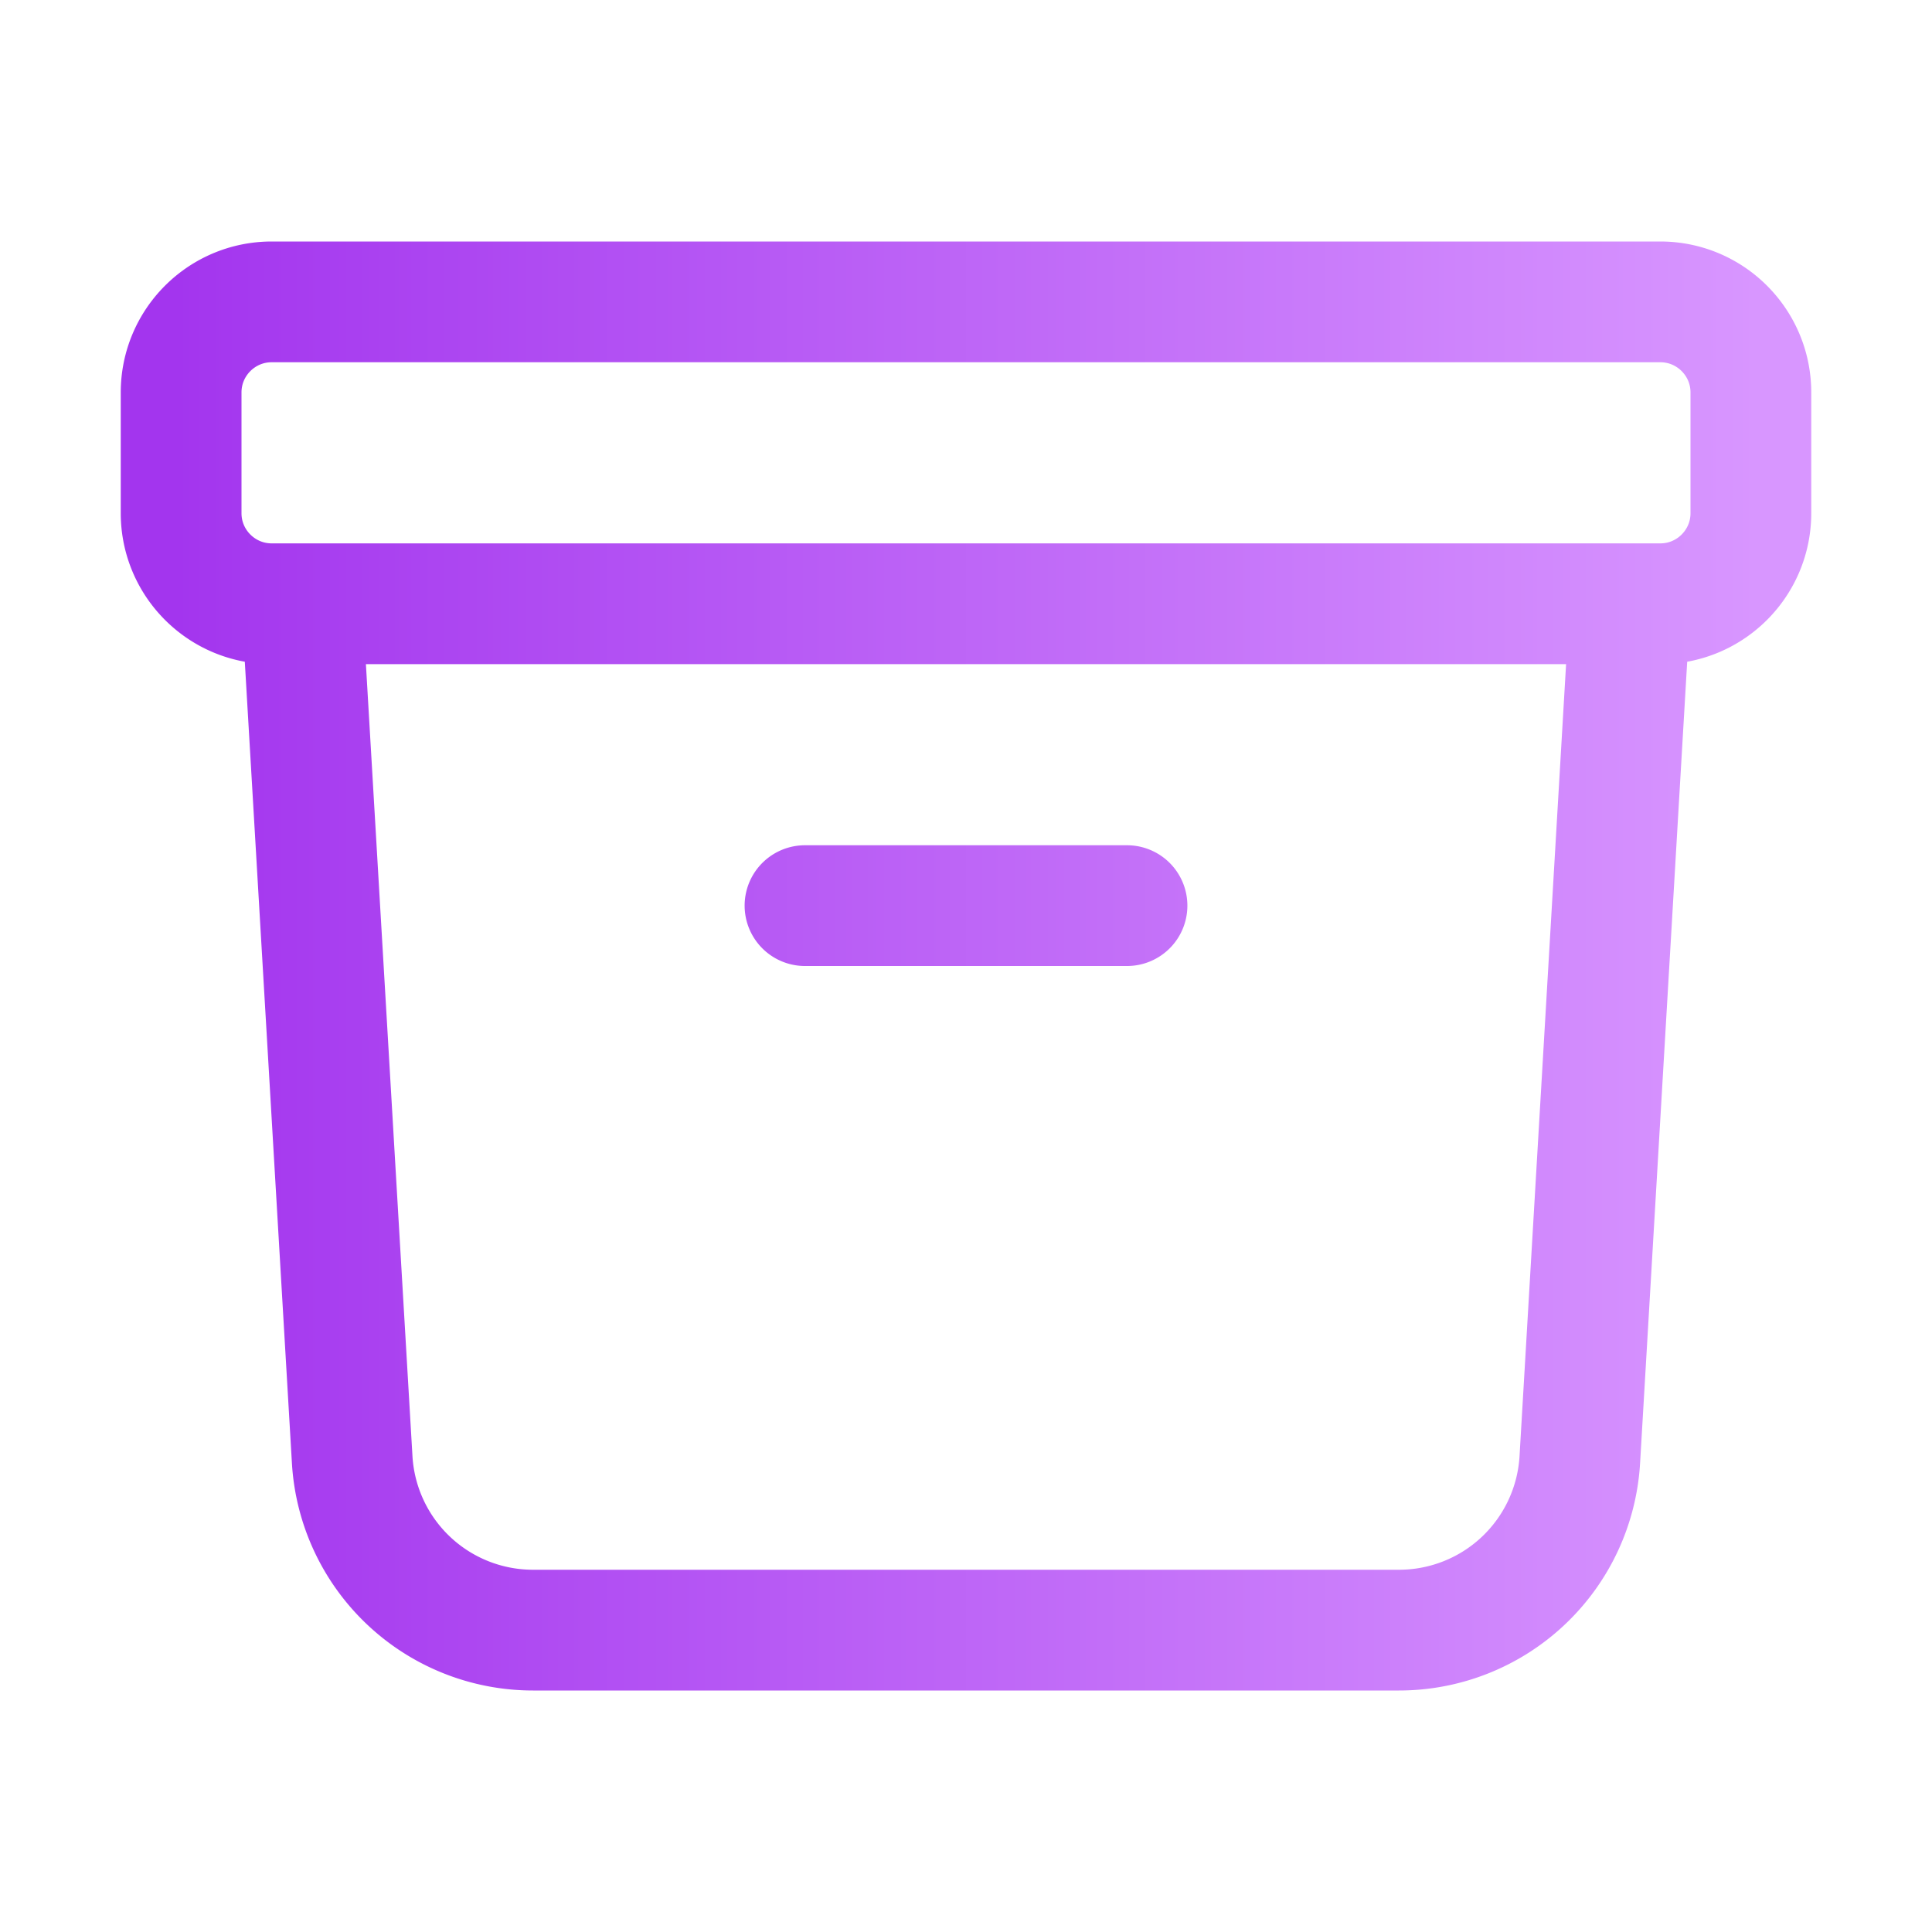 <svg xmlns="http://www.w3.org/2000/svg" fill="none" viewBox="0 0 24 24" stroke-width="1.5" className="w-6 h-6">
  <defs>
    <linearGradient id="purpleGradient" x1="0%" y1="0%" x2="100%" y2="0%">
      <stop offset="0%" style="stop-color:#a335ee; stop-opacity:1" />
      <stop offset="100%" style="stop-color:#d896ff; stop-opacity:1" />
    </linearGradient>
  </defs>
  <path stroke="url(#purpleGradient)" stroke-linecap="round" stroke-linejoin="round" d="m20.25 7.5-.625 10.632a2.25 2.25 0 0 1-2.247 2.118H6.622a2.25 2.25 0 0 1-2.247-2.118L3.75 7.5M10 11.25h4M3.375 7.5h17.25c.621 0 1.125-.504 1.125-1.125v-1.5c0-.621-.504-1.125-1.125-1.125H3.375c-.621 0-1.125.504-1.125 1.125v1.5c0 .621.504 1.125 1.125 1.125Z" />
</svg>